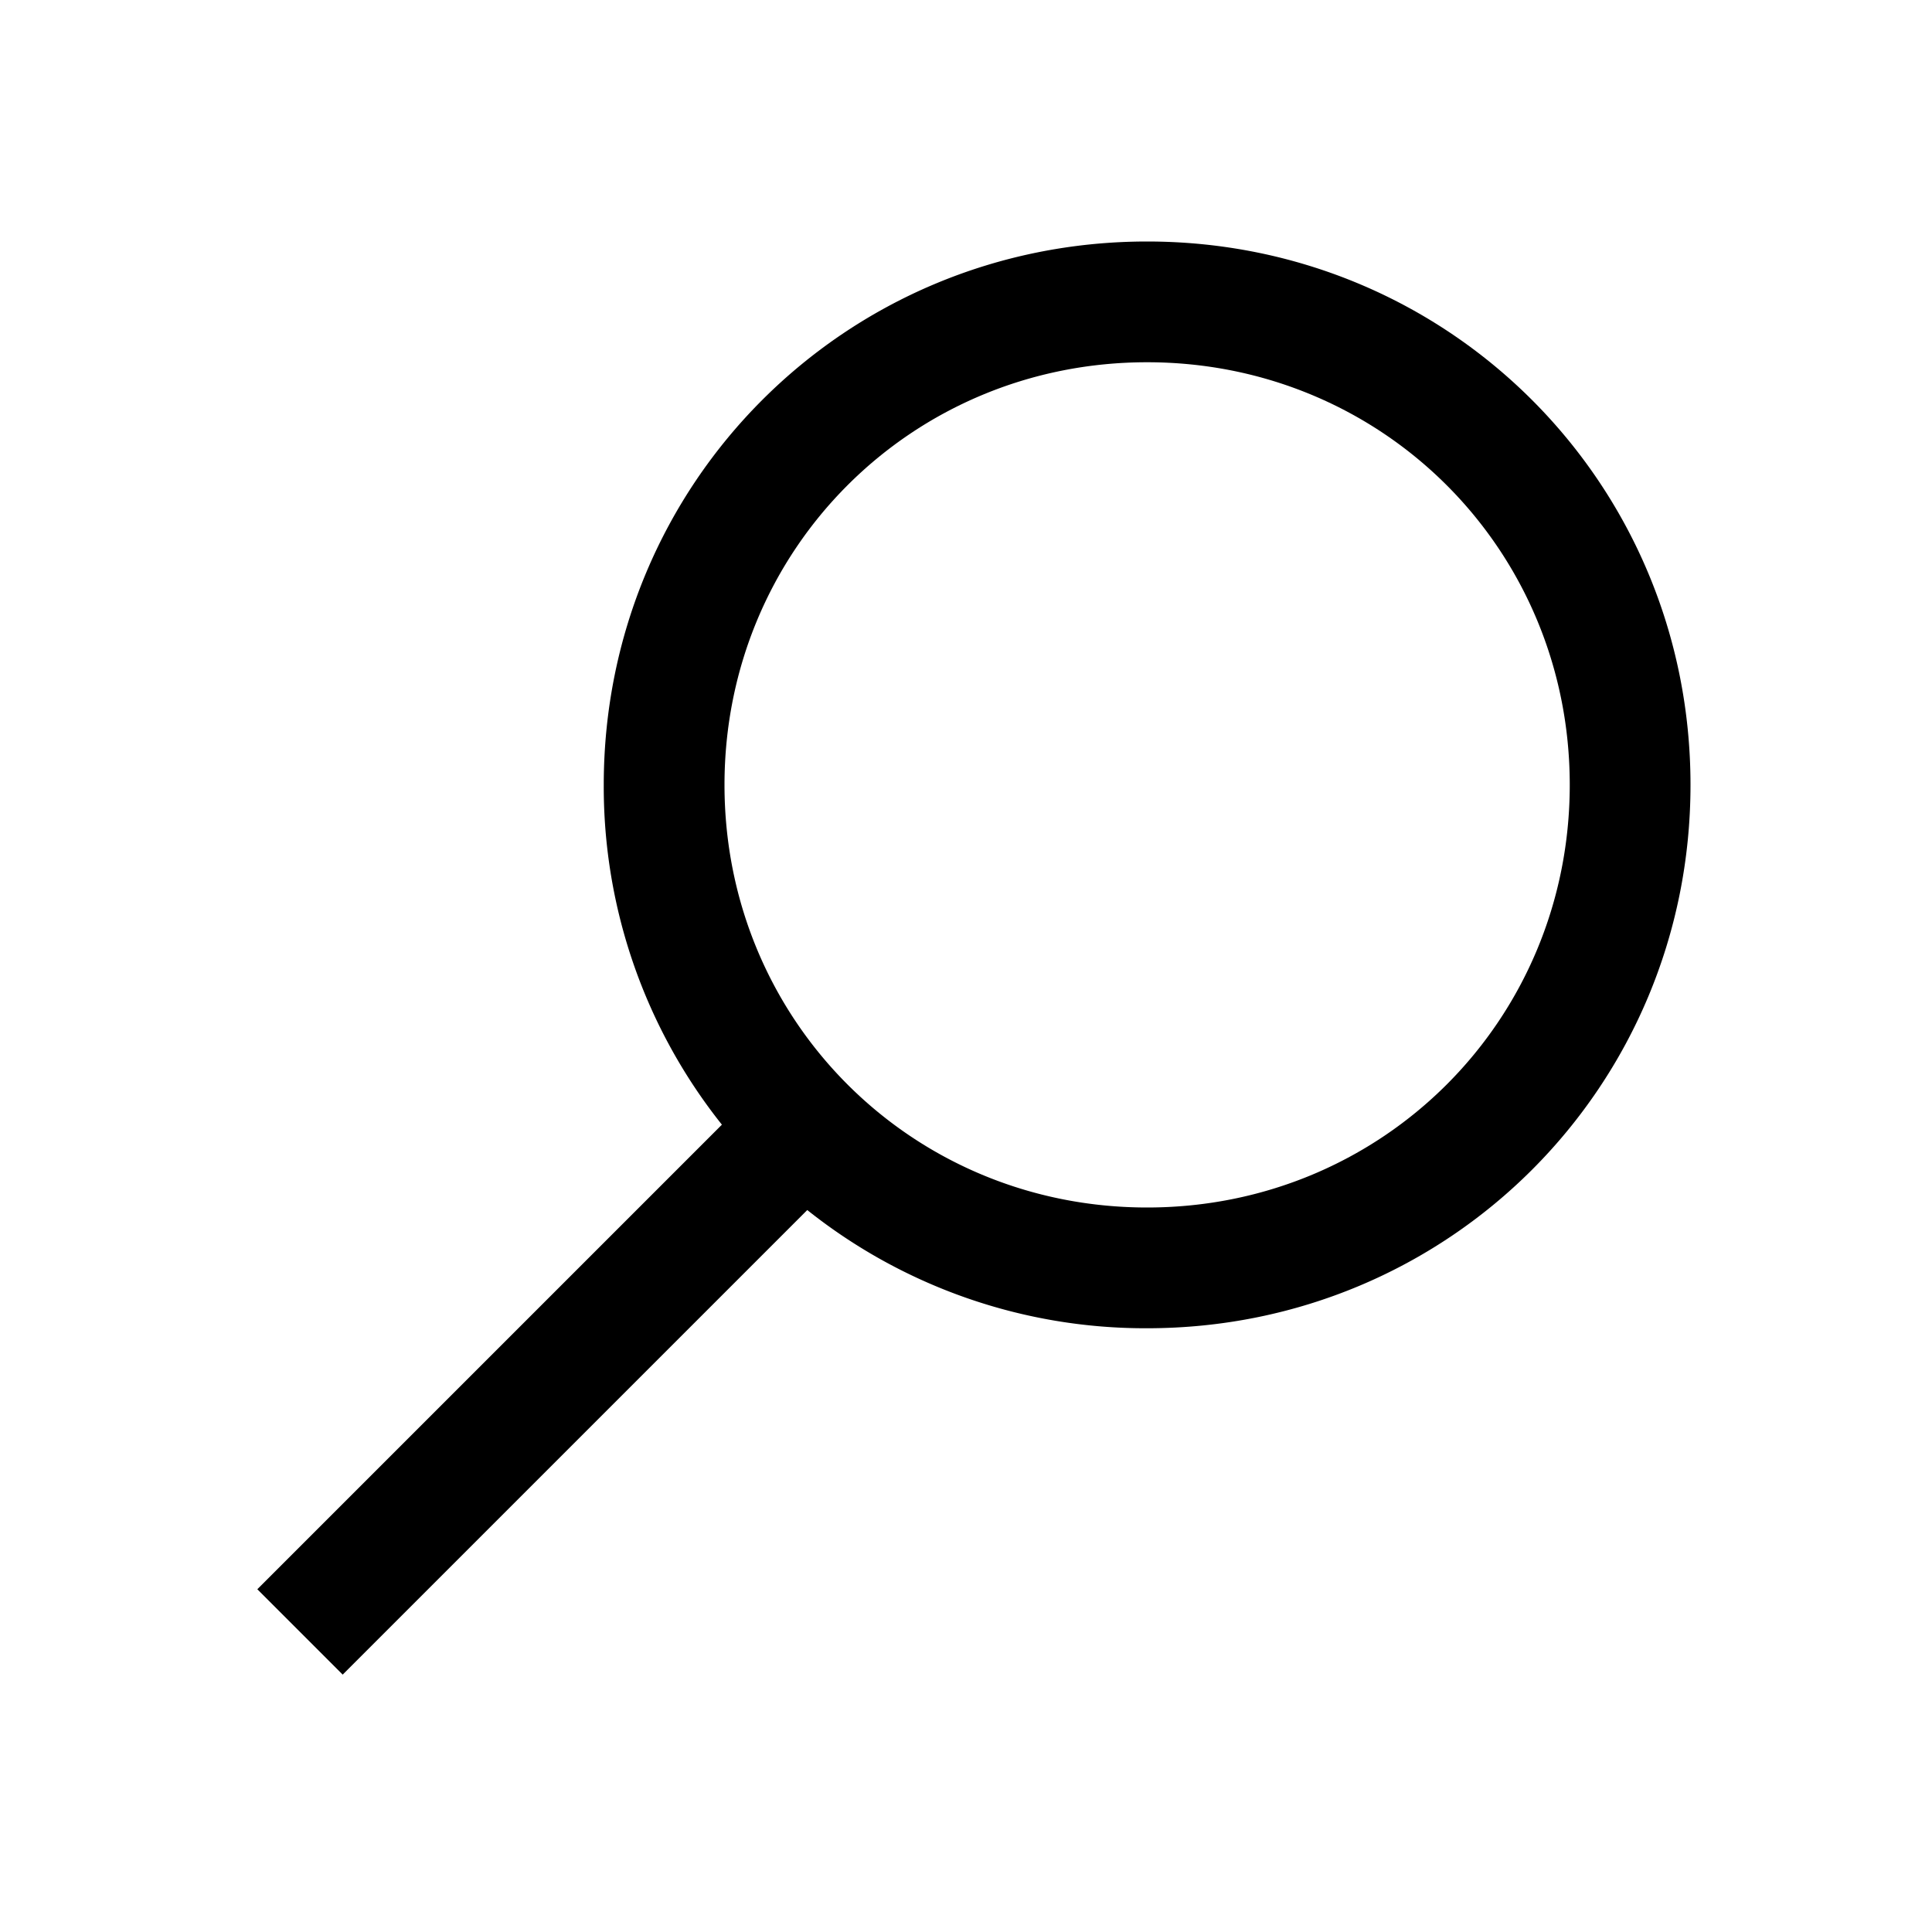 <svg viewBox="0 0 32 32" xmlns="http://www.w3.org/2000/svg" fill="CurrentColor">
  <path d="M26 13c0-3.9-3.1-7-7-7s-7 3.1-7 7 3.1 7 7 7 7-3.1 7-7Zm-16 0c0-5 4-9 9-9s9 4 9 9-4 9-9 9a8.981 8.981 0 0 1-5.629-1.958l-7.695 7.695-1.414-1.414 7.695-7.695A8.982 8.982 0 0 1 10 13Z"/>
</svg>
